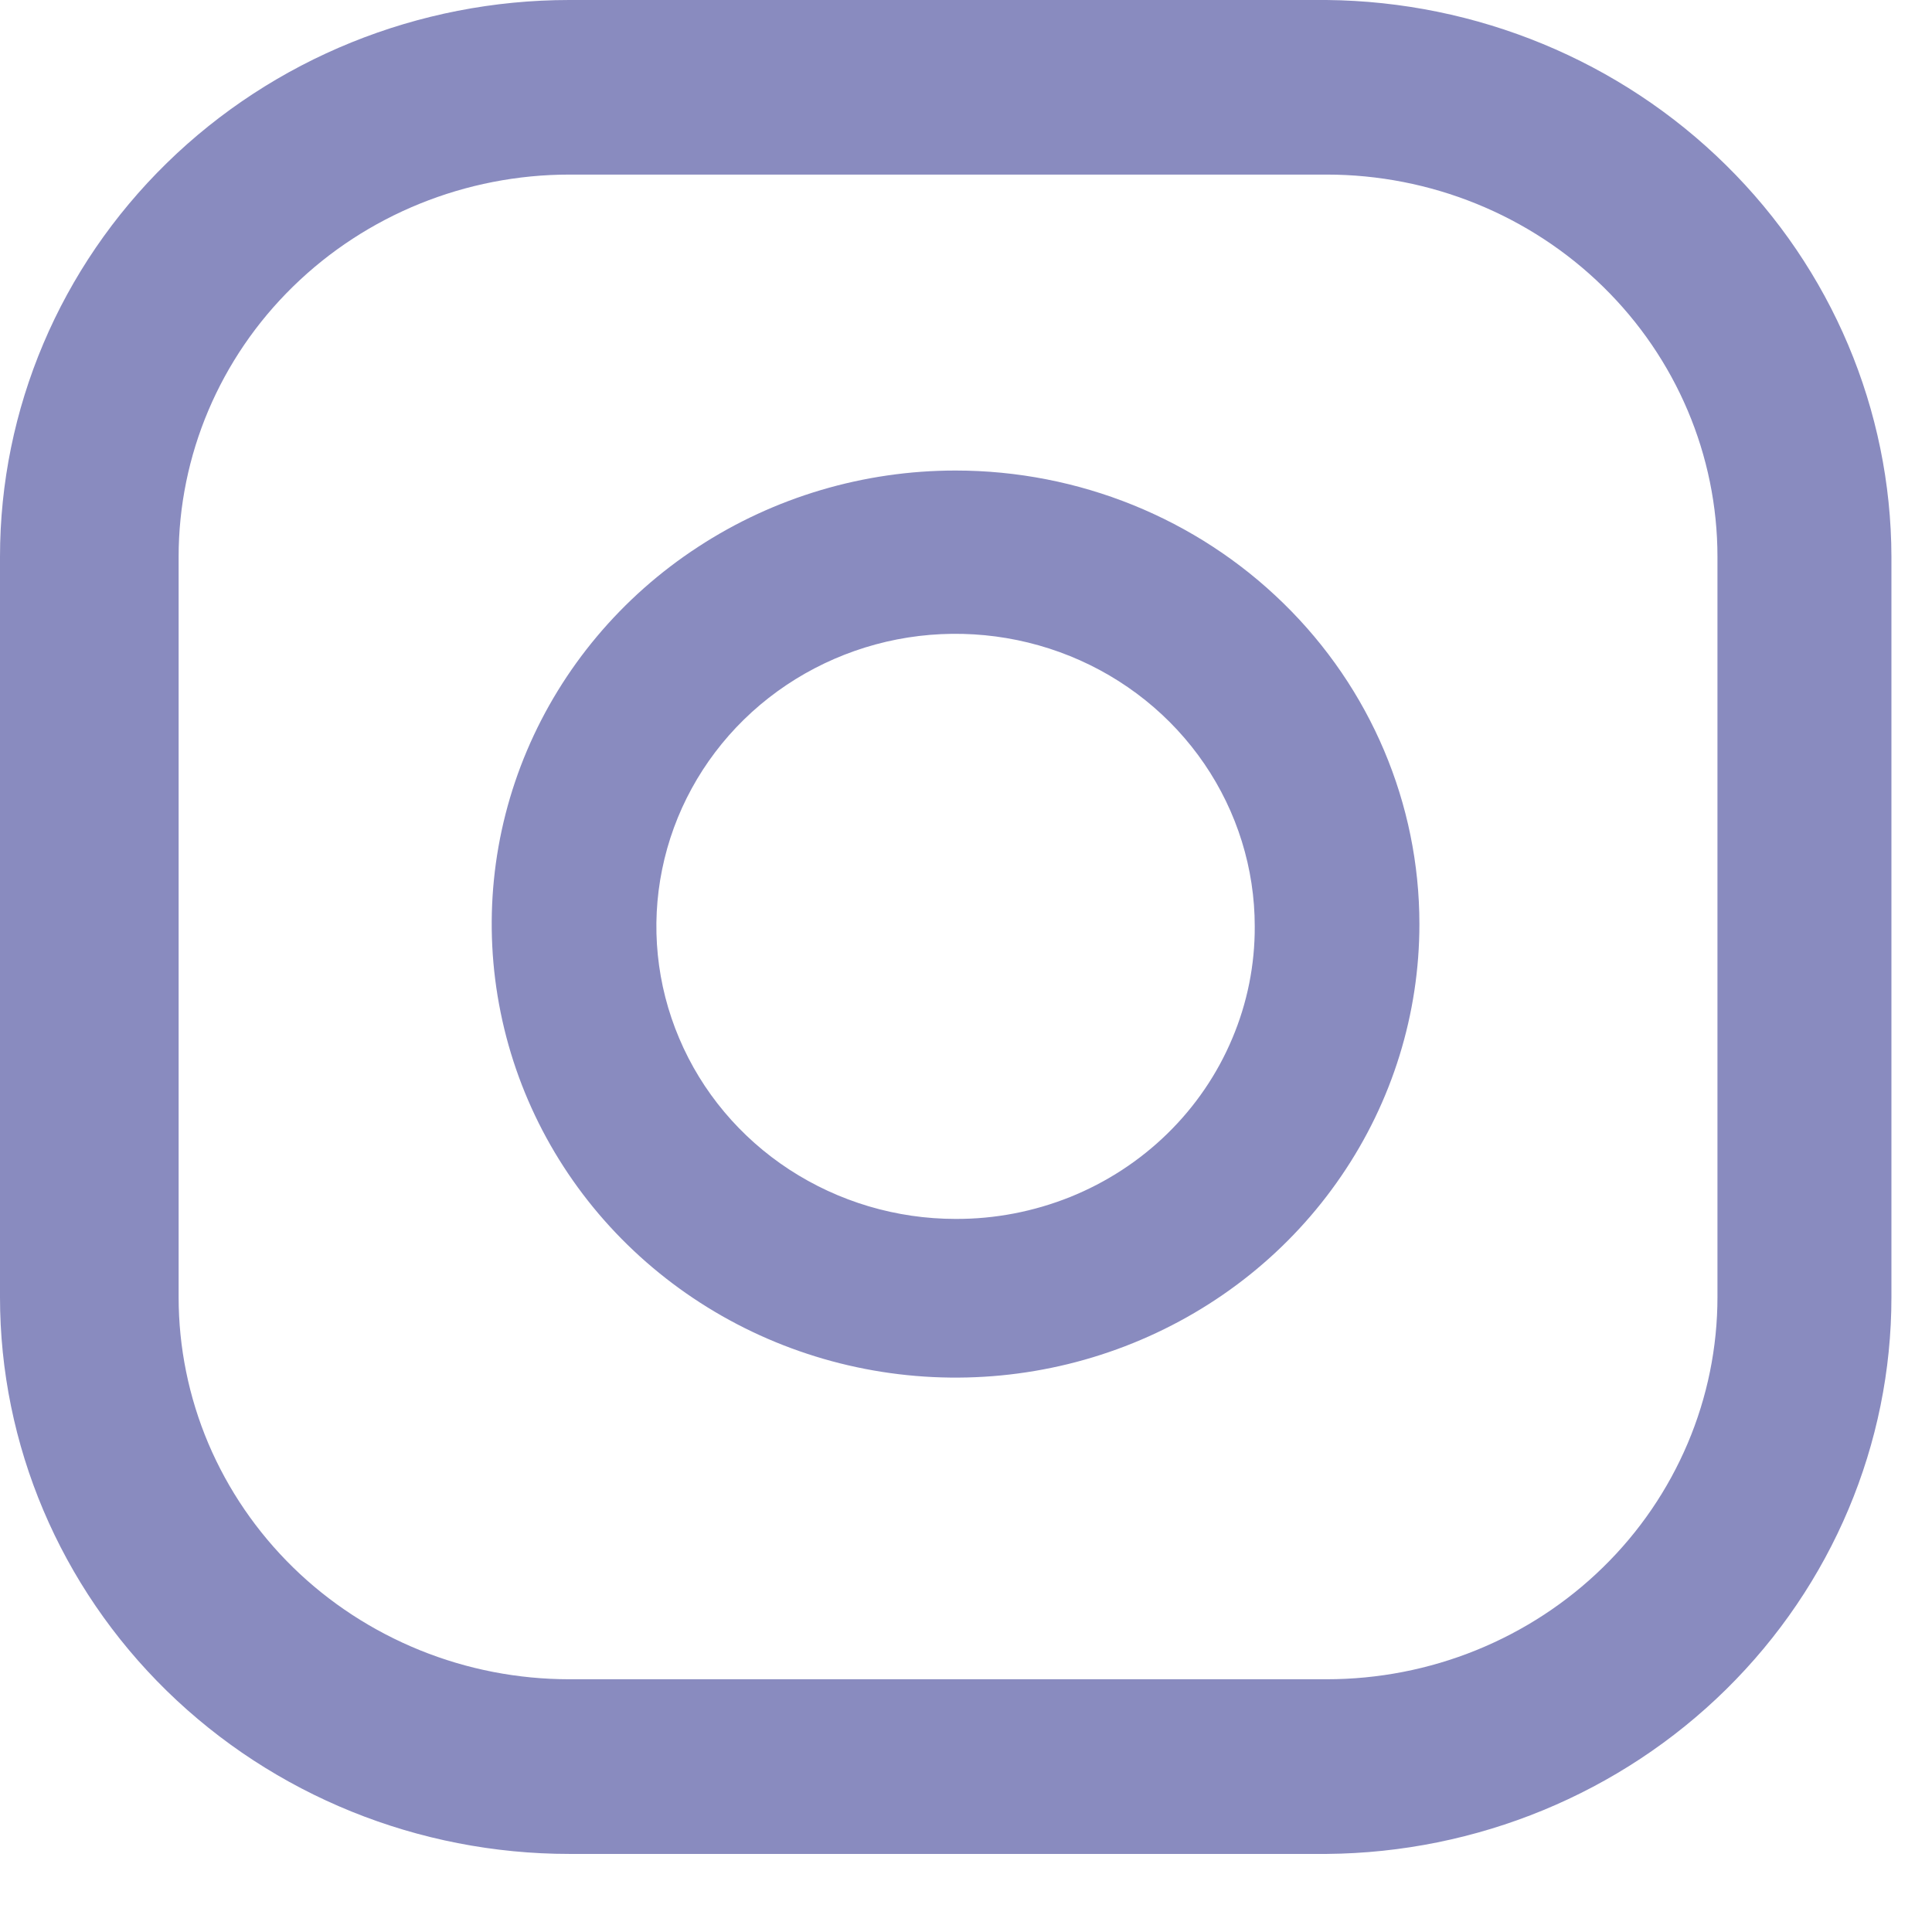 <svg width="22" height="22" viewBox="0 0 22 22" fill="none" xmlns="http://www.w3.org/2000/svg">
<path d="M10.881 5.358C9.836 5.358 8.815 5.661 7.947 6.229C7.078 6.796 6.401 7.603 6.001 8.546C5.601 9.49 5.497 10.528 5.701 11.53C5.904 12.532 6.407 13.453 7.146 14.175C7.885 14.897 8.826 15.389 9.851 15.588C10.875 15.787 11.937 15.685 12.902 15.294C13.868 14.903 14.693 14.242 15.273 13.392C15.854 12.543 16.163 11.544 16.163 10.523C16.163 9.153 15.607 7.839 14.616 6.871C13.626 5.902 12.282 5.358 10.881 5.358ZM10.881 13.88C10.207 13.88 9.549 13.684 8.988 13.318C8.428 12.952 7.991 12.432 7.734 11.823C7.476 11.215 7.408 10.545 7.54 9.899C7.671 9.253 7.996 8.659 8.472 8.193C8.949 7.727 9.556 7.41 10.216 7.281C10.877 7.153 11.562 7.219 12.185 7.471C12.807 7.723 13.34 8.15 13.714 8.698C14.088 9.246 14.288 9.89 14.288 10.549C14.29 10.987 14.203 11.421 14.032 11.825C13.862 12.23 13.611 12.598 13.294 12.908C12.977 13.218 12.601 13.463 12.187 13.63C11.773 13.796 11.329 13.882 10.881 13.88Z" fill="#898BBF"/>
<path d="M15.107 21.111H6.484C4.764 21.111 3.115 20.443 1.899 19.254C0.683 18.065 0 16.452 0 14.771V6.34C0 4.658 0.683 3.046 1.899 1.857C3.115 0.668 4.764 0 6.484 0H15.107C16.816 0.017 18.45 0.692 19.653 1.879C20.857 3.065 21.534 4.668 21.538 6.34V14.771C21.538 16.444 20.862 18.048 19.657 19.236C18.453 20.423 16.817 21.097 15.107 21.111ZM6.484 1.988C5.303 1.988 4.171 2.447 3.337 3.263C2.502 4.079 2.034 5.186 2.034 6.34V14.771C2.034 15.342 2.149 15.908 2.372 16.436C2.596 16.964 2.924 17.444 3.337 17.848C3.75 18.252 4.241 18.572 4.781 18.791C5.321 19.01 5.899 19.122 6.484 19.122H15.107C15.691 19.122 16.27 19.01 16.81 18.791C17.35 18.572 17.84 18.252 18.253 17.848C18.667 17.444 18.994 16.964 19.218 16.436C19.442 15.908 19.557 15.342 19.557 14.771V6.34C19.557 5.186 19.088 4.079 18.253 3.263C17.419 2.447 16.287 1.988 15.107 1.988H6.484Z" fill="#898BBF"/>
</svg>
